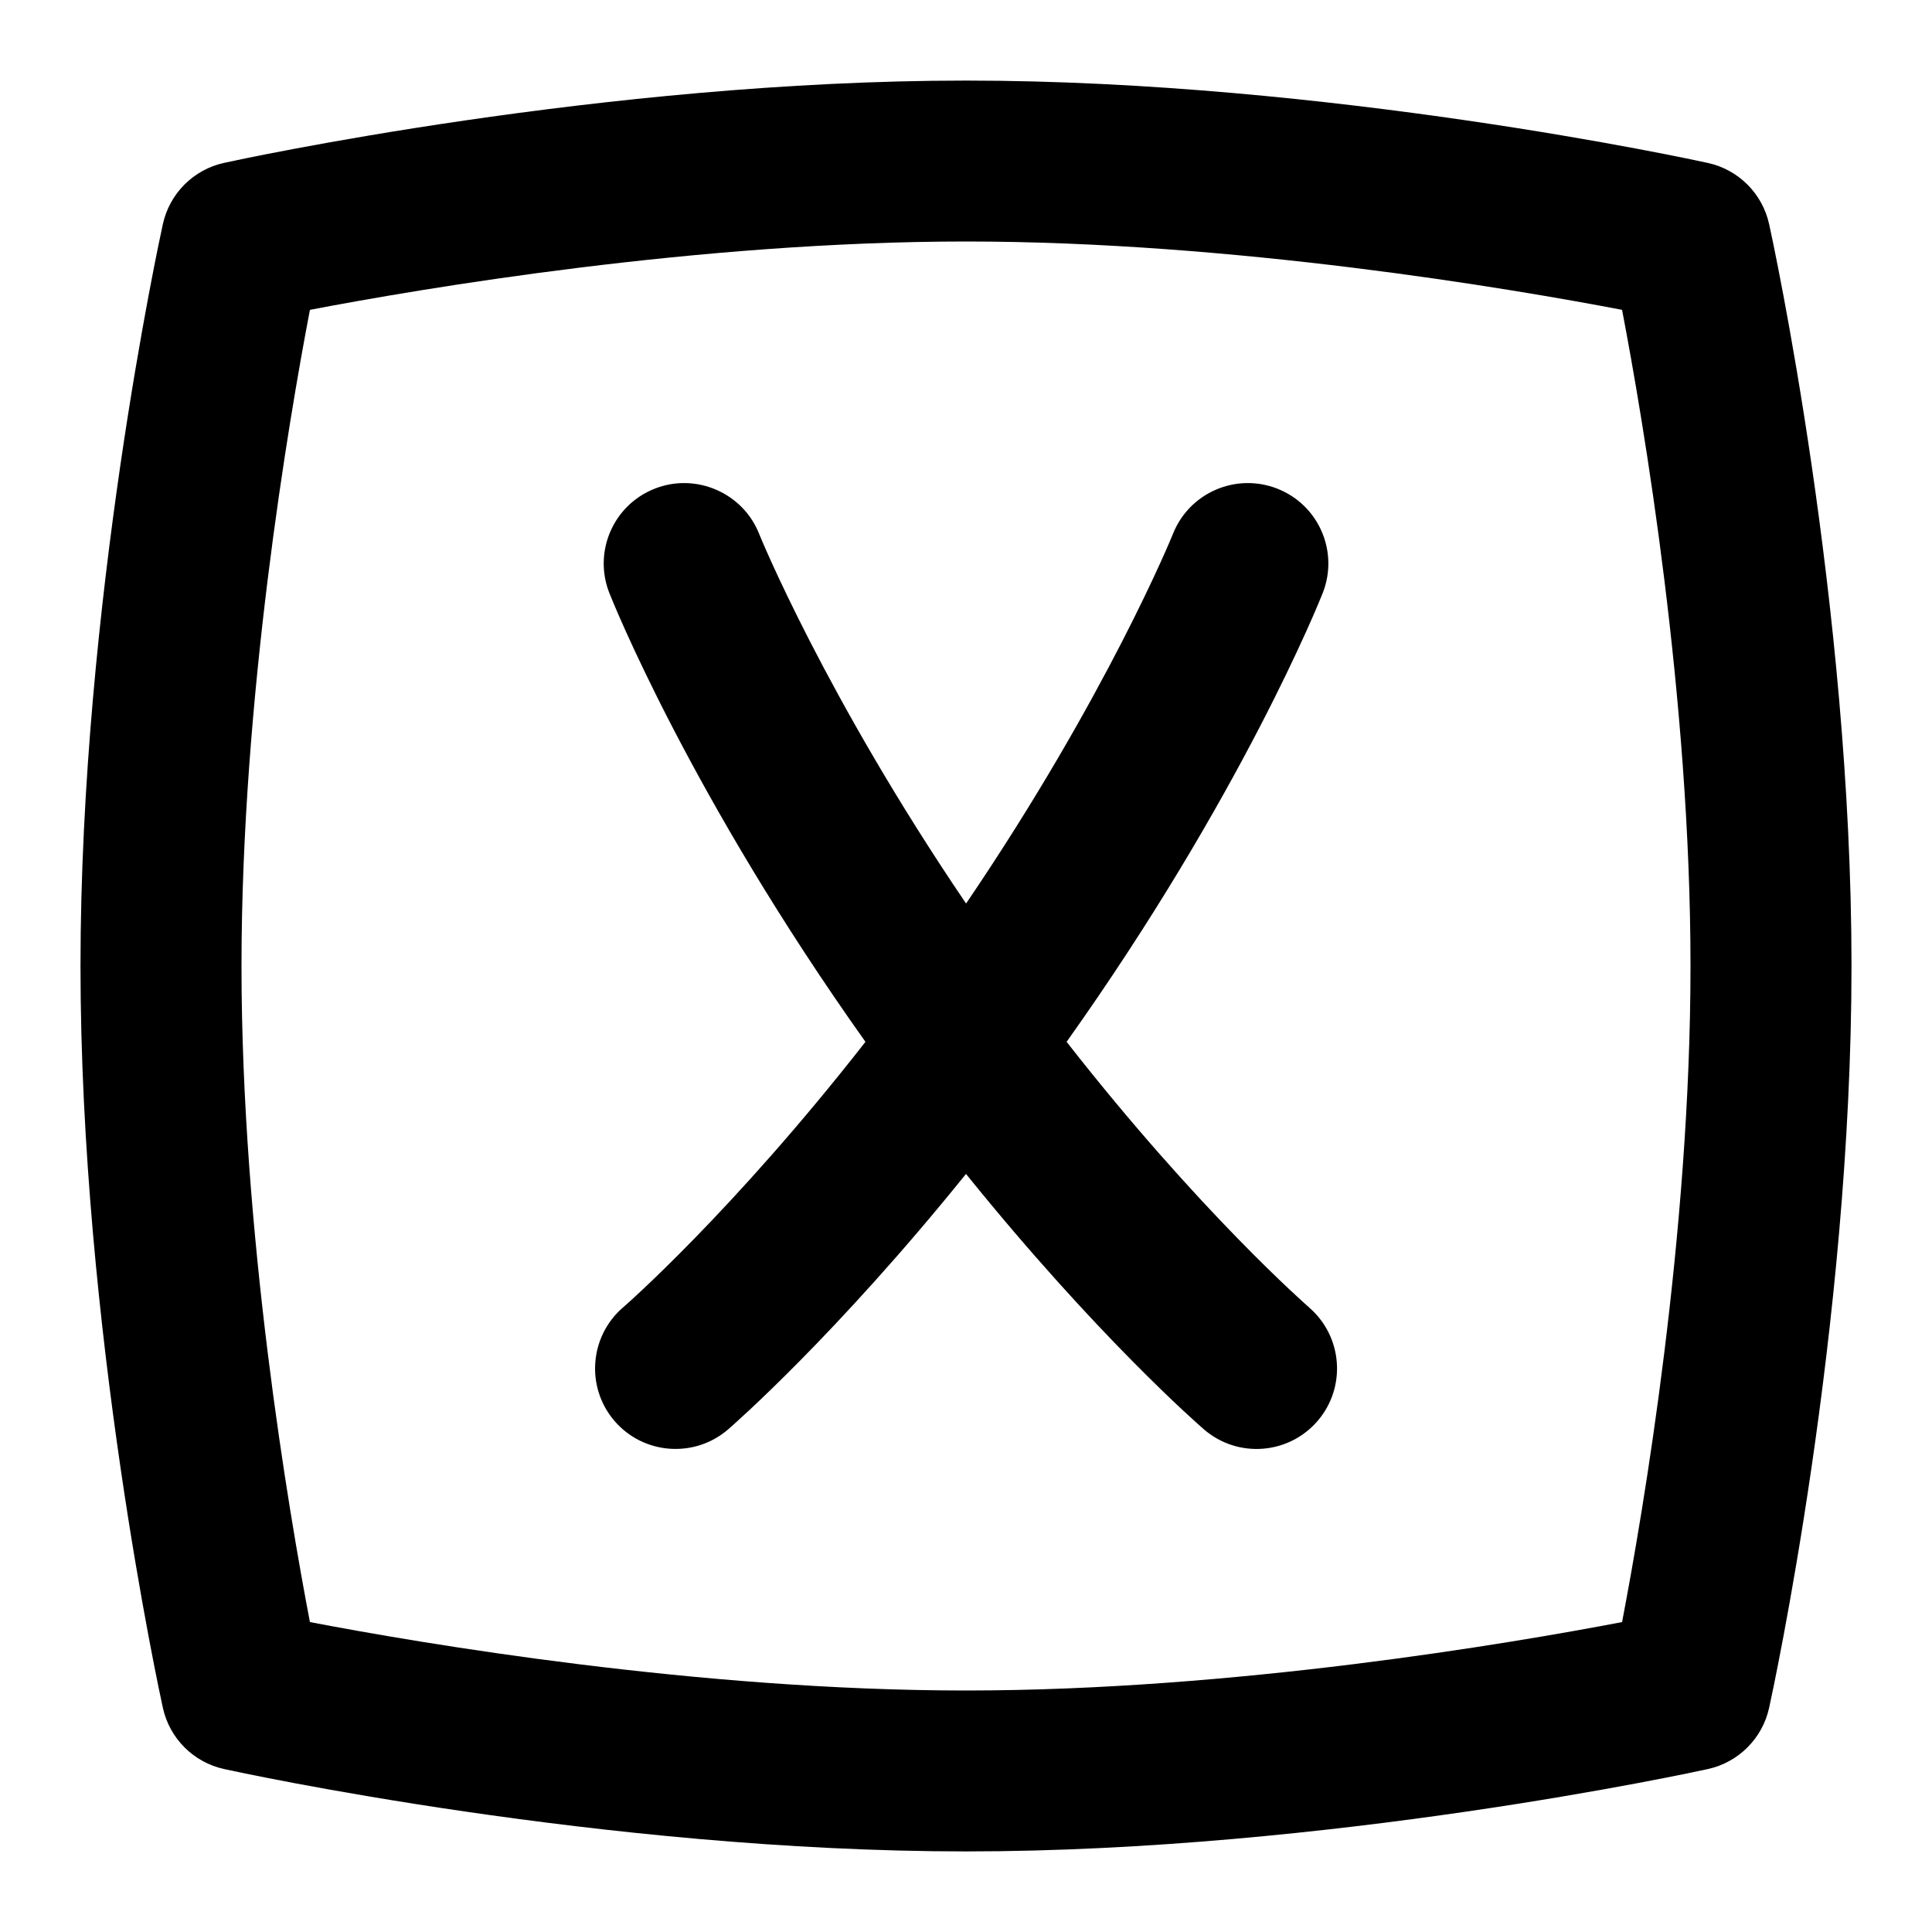 <svg id="Layer_1" viewBox="0 0 24 24" xmlns="http://www.w3.org/2000/svg" data-name="Layer 1"><path d="m21.977 2.786c-.083-.381-.381-.679-.762-.762-.19-.042-4.714-1.023-9.215-1.023s-9.024.98-9.215 1.022c-.381.083-.679.381-.762.762-.042.19-1.023 4.713-1.023 9.214s.981 9.024 1.023 9.215c.083.381.381.679.762.762.19.042 4.714 1.023 9.215 1.023s9.024-.981 9.215-1.023c.381-.083.679-.381.762-.762.042-.19 1.023-4.714 1.023-9.215s-.981-9.024-1.023-9.214zm-1.827 17.364c-1.386.265-4.824.85-8.15.85s-6.765-.585-8.15-.85c-.265-1.386-.85-4.824-.85-8.15s.585-6.765.85-8.151c1.386-.265 4.824-.849 8.15-.849s6.765.584 8.15.849c.265 1.386.85 4.824.85 8.151s-.585 6.765-.85 8.15zm-3.889-3.909c.418.36.467.991.107 1.41-.361.42-.992.466-1.409.108-.066-.056-1.336-1.164-2.959-3.176-1.623 2.012-2.893 3.12-2.958 3.176-.417.357-1.048.312-1.409-.108-.359-.419-.311-1.05.107-1.41.016-.013 1.359-1.184 3.011-3.299-2.177-3.062-3.141-5.474-3.181-5.574-.203-.514.048-1.094.562-1.297.508-.202 1.094.047 1.298.56.008.022.82 2.013 2.571 4.593 1.751-2.579 2.562-4.571 2.57-4.592.205-.514.785-.763 1.298-.561.514.203.765.783.562 1.297-.04.101-1.004 2.512-3.181 5.574 1.653 2.115 2.996 3.285 3.012 3.299z"/></svg>
